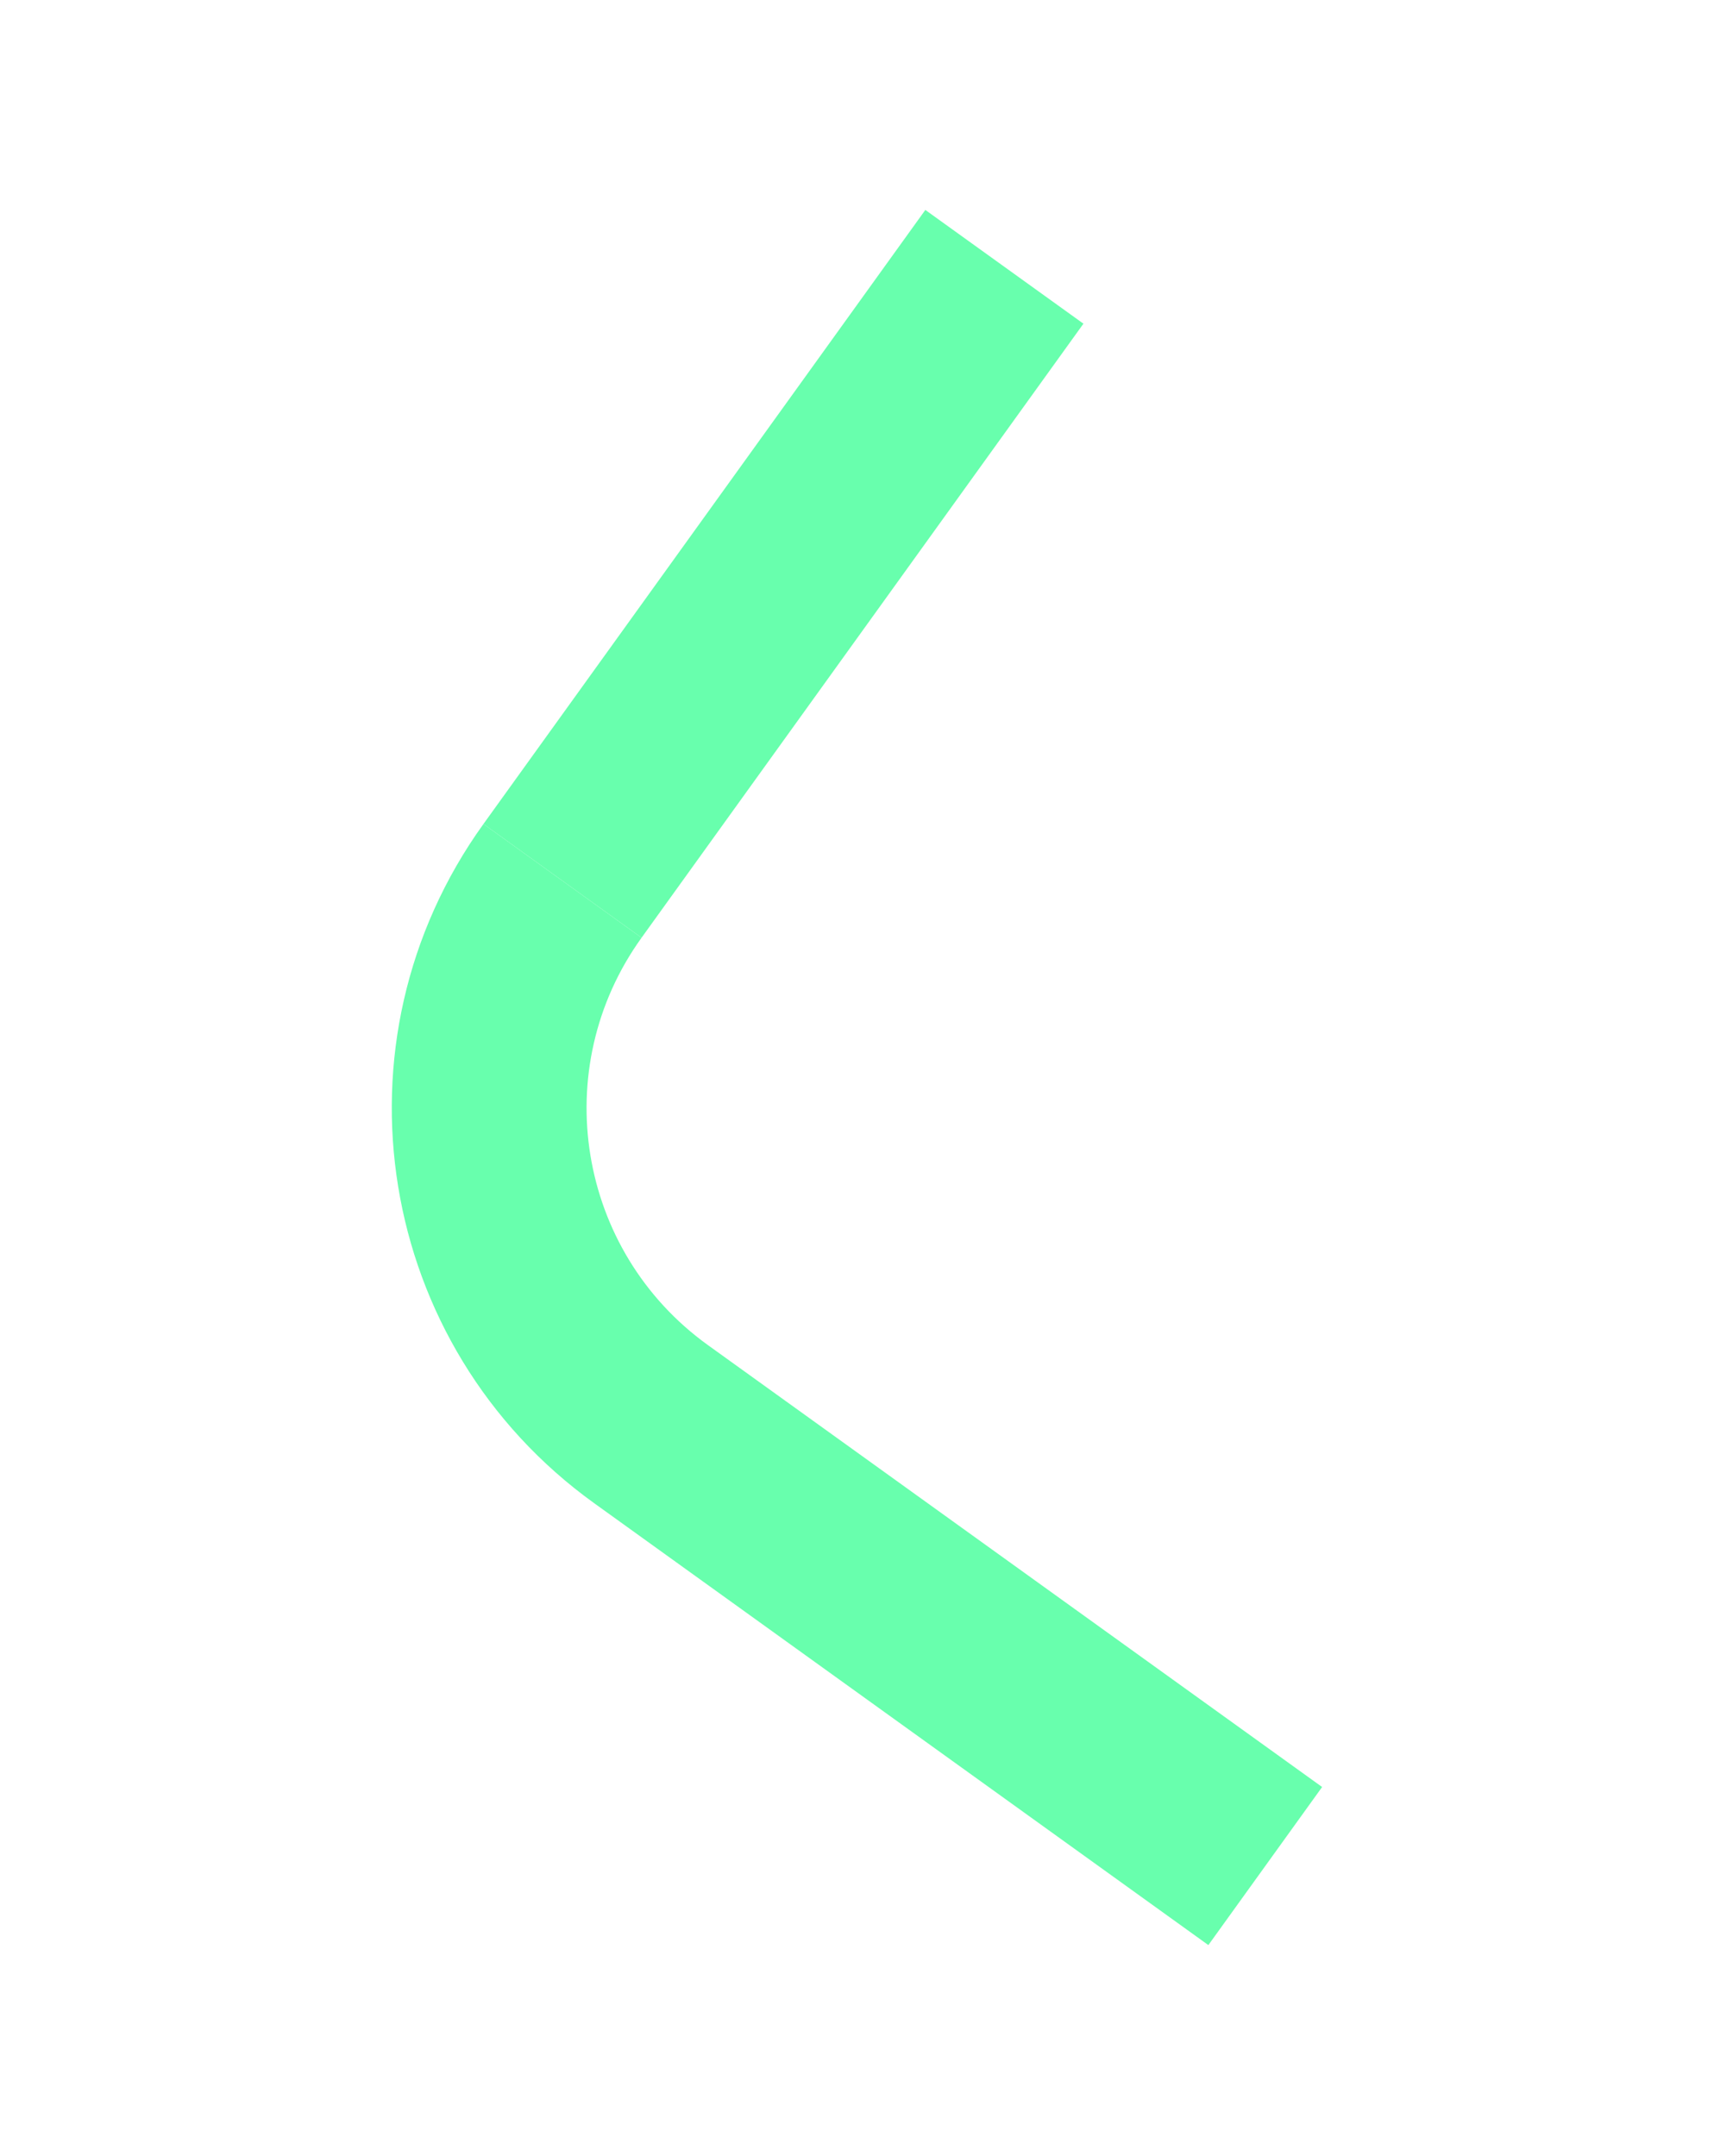<svg width="880" height="1107" viewBox="0 0 880 1107" fill="none" xmlns="http://www.w3.org/2000/svg">
<g opacity="0.8">
<path d="M248.218 423.085L475.083 107.797L556.254 166.203L329.389 481.491L248.218 423.085Z" fill="#42FF98"/>
<path d="M620.394 998.744L305.105 771.879C193.08 691.271 167.612 535.112 248.219 423.087L329.39 481.493C281.039 548.688 296.316 642.357 363.512 690.707L678.8 917.573L620.394 998.744Z" fill="#42FF98"/>
</g>
</svg>
